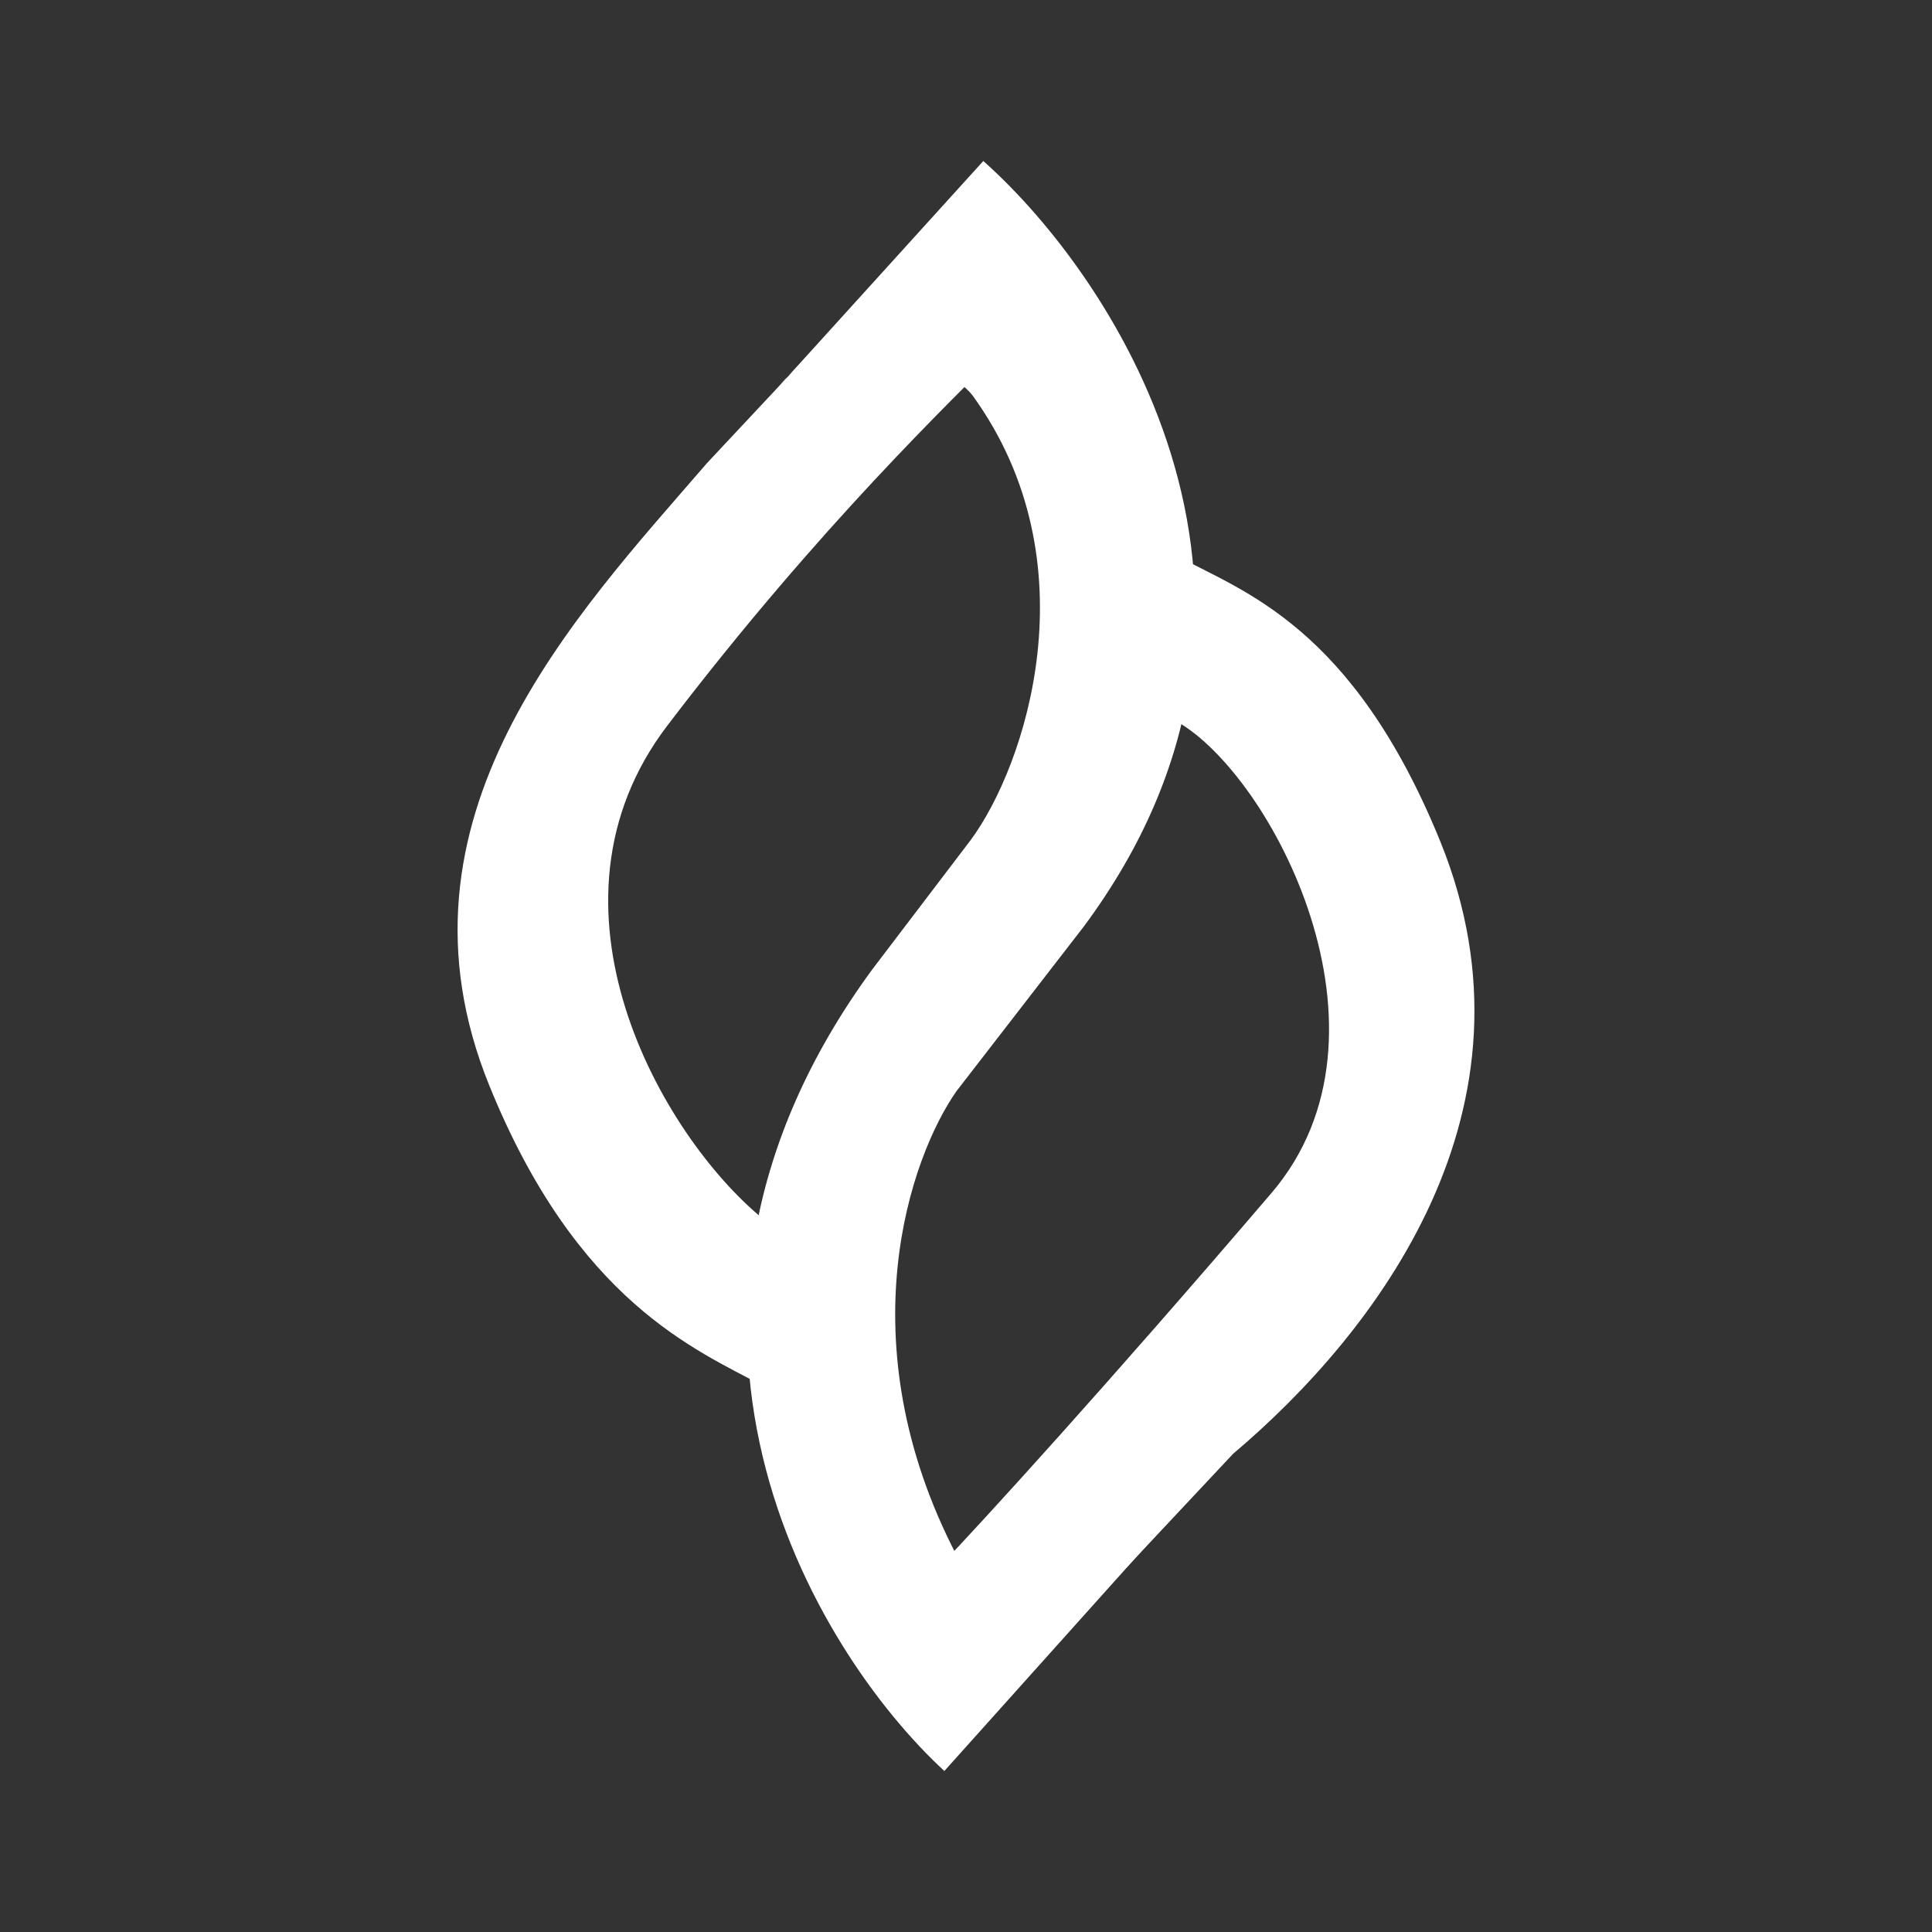 <svg xmlns="http://www.w3.org/2000/svg" width="24" height="24" fill="none" viewBox="0 0 24 24">
    <rect x="0" y="0" width="24" height="24" fill="#333333" stroke="none"/>
    <path fill="#fff" d="m8.773 5.763 3.473-3.71.143 2.342c-.516.537-2.185 2.105-4.1 4.62-1.706 2.238-.069 5.09 1.179 6.117v2.079c-.816-.442-2.3-1.037-3.39-3.727-1.347-3.315 1.063-5.831 2.695-7.72m6.542 12.299-3.484 3.716-.137-2.342c.516-.542 2.053-2.222 4.105-4.622 1.684-1.978 0-5.184-1.179-5.852V6.905c.81.442 2.18.863 3.274 3.553 1.342 3.316-.79 6.094-2.58 7.605"/>
    <path fill="#fff" d="M11.731 22c-1.631-1.505-4.09-5.6-.895-9.958l1.221-1.605c.68-.916 1.527-3.448.027-5.521-.184-.253-1.416-1.11-2.327-.21l-.115.13.115-.125L12.215 2c1.669 1.484 4.253 5.463 1.248 9.51l-1.58 2.043c-.573.815-1.383 3.105 0 5.768.322.484 1.58.747 2.627-.42z"/>
</svg>
